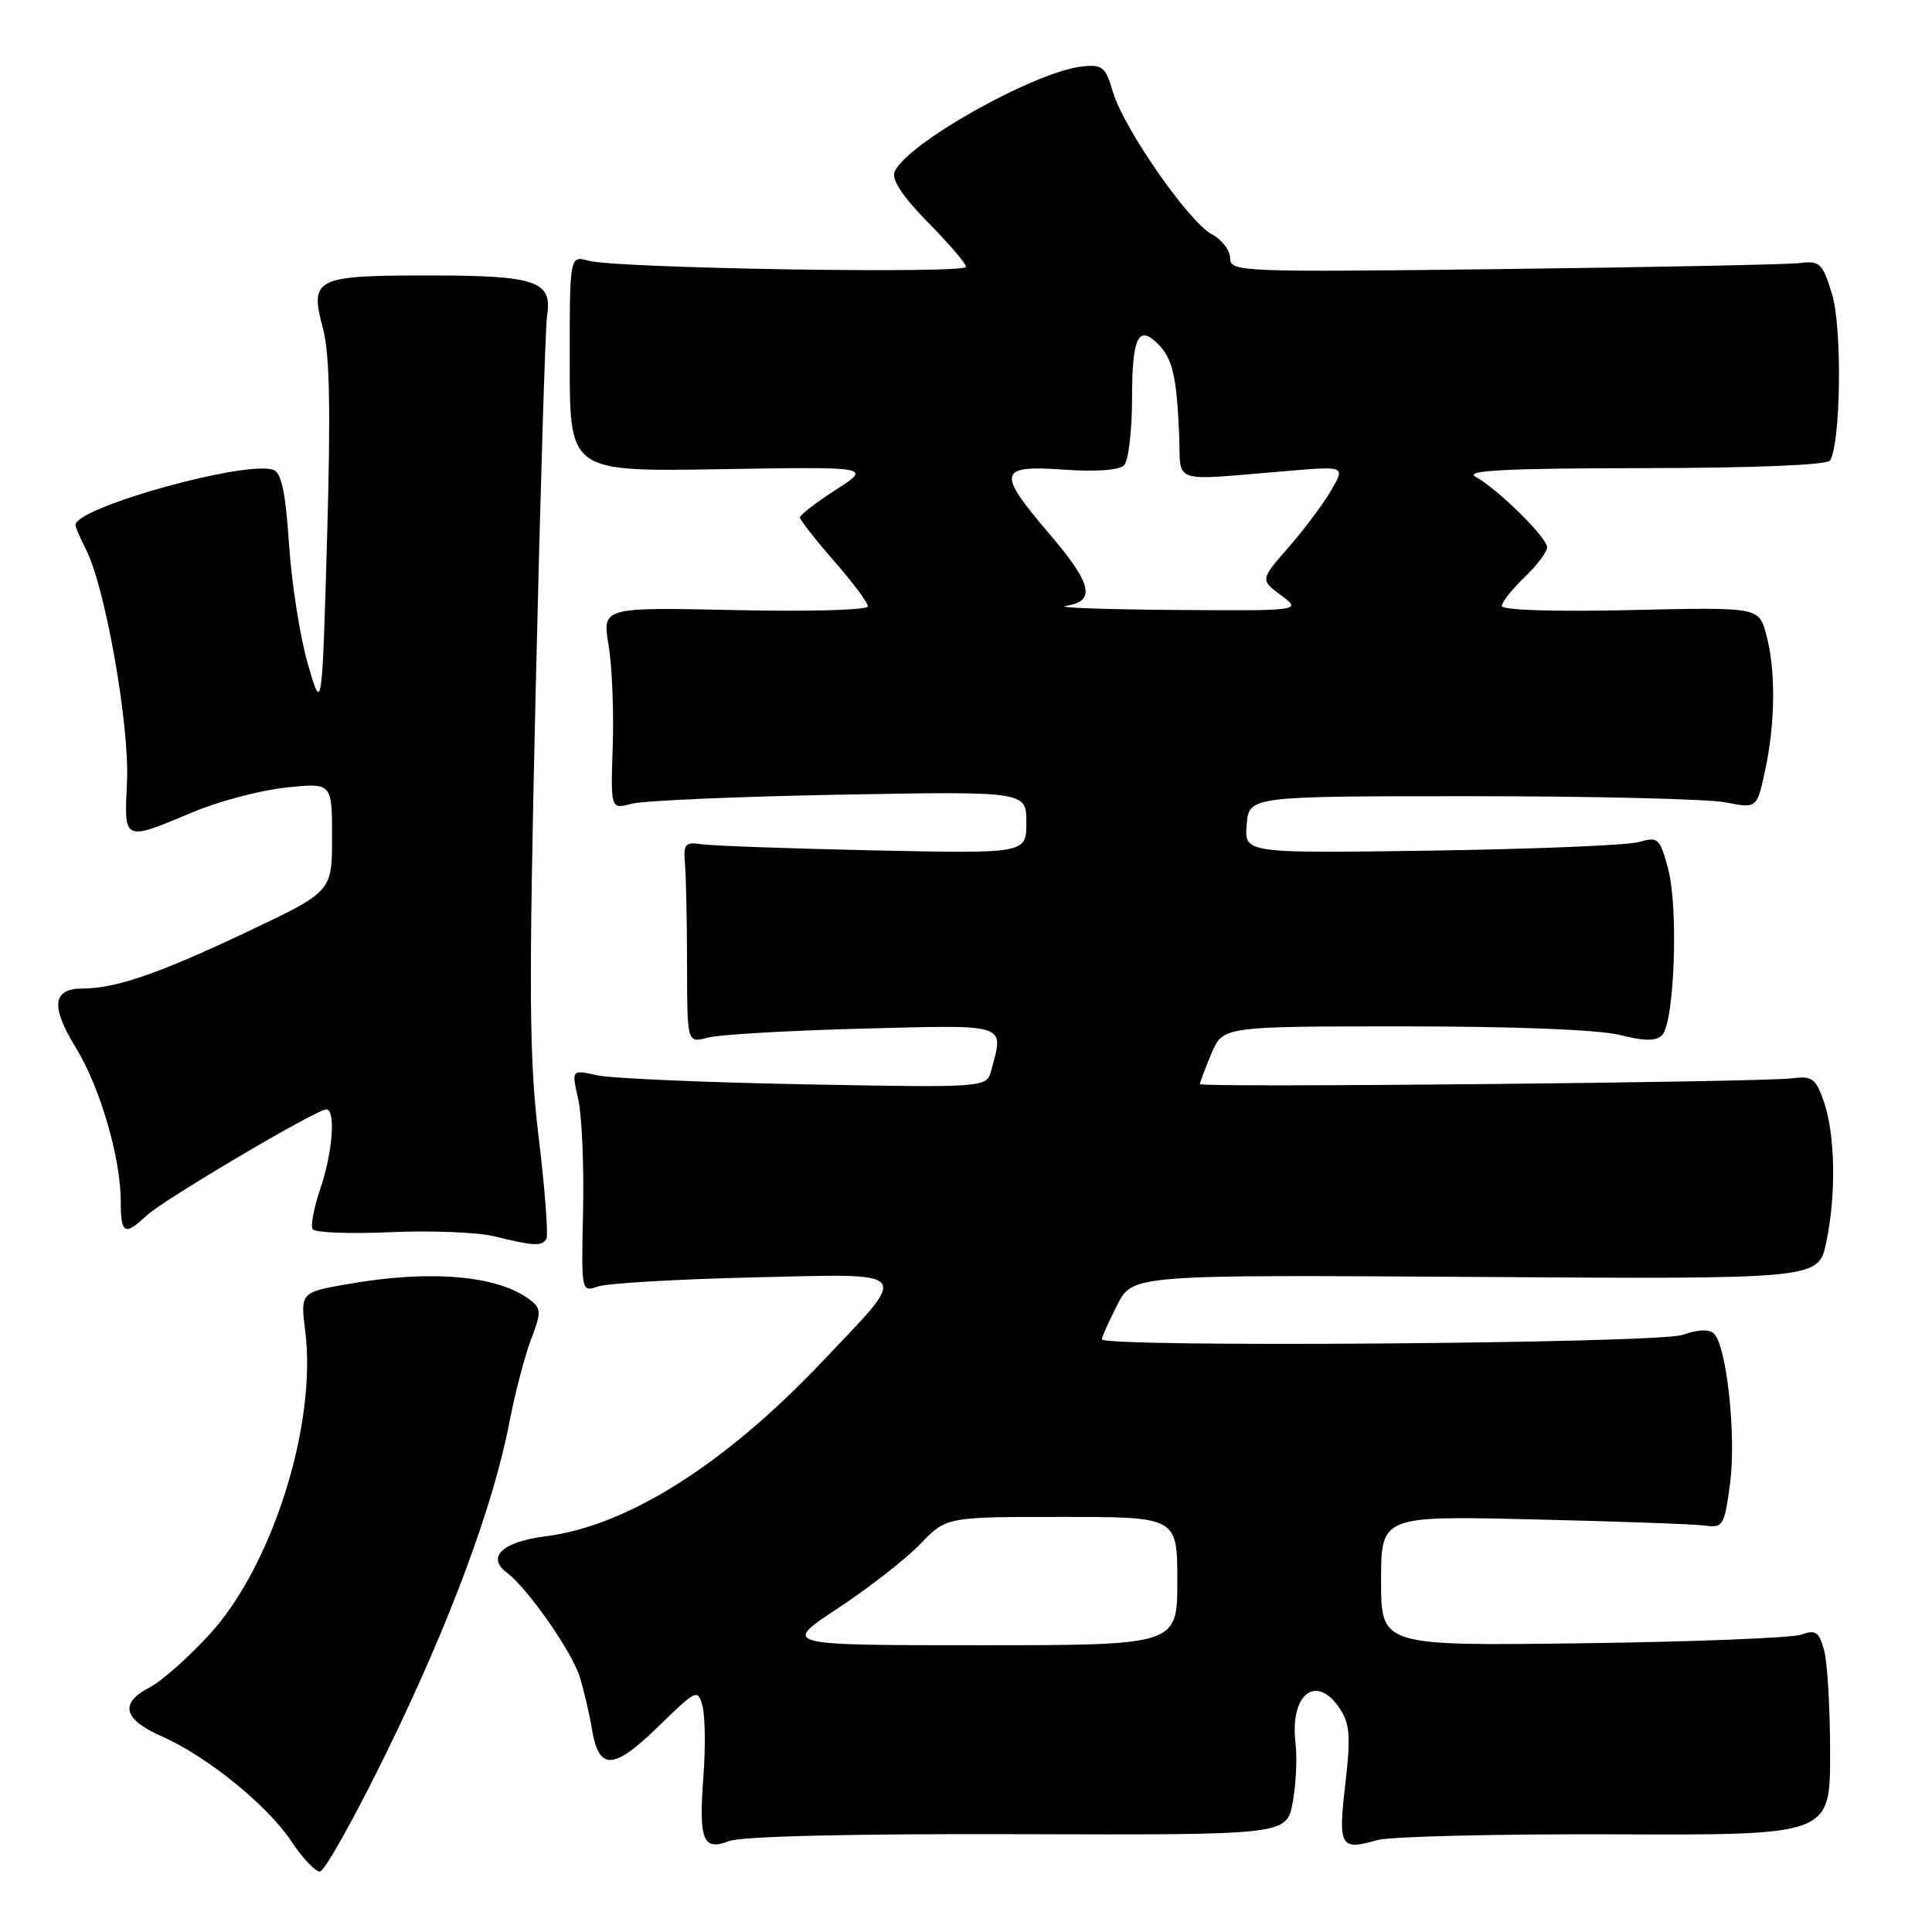 <?xml version="1.0" encoding="UTF-8" standalone="no"?>
<!DOCTYPE svg PUBLIC "-//W3C//DTD SVG 1.1//EN" "http://www.w3.org/Graphics/SVG/1.1/DTD/svg11.dtd" >
<svg xmlns="http://www.w3.org/2000/svg" xmlns:xlink="http://www.w3.org/1999/xlink" version="1.1" viewBox="0 0 256 256">
 <g >
 <path fill="currentColor"
d=" M 51.20 232.24 C 59.55 215.18 65.37 199.54 67.49 188.50 C 68.23 184.65 69.52 179.70 70.36 177.50 C 71.74 173.86 71.73 173.39 70.23 172.24 C 66.02 169.01 57.13 168.22 46.23 170.12 C 39.80 171.24 39.80 171.24 40.45 176.43 C 41.99 188.79 36.10 207.44 27.78 216.55 C 24.99 219.60 21.42 222.76 19.85 223.58 C 15.79 225.68 16.31 227.81 21.43 230.07 C 27.47 232.74 35.45 239.22 38.64 244.03 C 40.08 246.21 41.77 247.99 42.38 247.99 C 43.00 247.98 46.97 240.89 51.20 232.24 Z  M 134.90 243.04 C 170.50 243.15 170.50 243.15 171.29 238.82 C 171.73 236.45 171.90 232.89 171.66 230.92 C 170.89 224.43 174.46 221.71 177.55 226.43 C 178.87 228.44 178.99 230.14 178.26 236.41 C 177.29 244.71 177.60 245.24 182.50 243.82 C 184.15 243.35 198.32 243.00 214.00 243.06 C 242.50 243.17 242.50 243.17 242.50 232.33 C 242.50 226.38 242.14 220.22 241.70 218.65 C 241.03 216.23 240.57 215.91 238.70 216.59 C 237.49 217.03 224.46 217.55 209.75 217.74 C 183.00 218.09 183.00 218.09 183.00 209.47 C 183.00 200.85 183.00 200.85 203.25 201.33 C 214.39 201.59 224.62 201.96 225.98 202.15 C 228.31 202.48 228.50 202.15 229.25 196.50 C 230.07 190.22 228.80 178.40 227.12 176.72 C 226.50 176.10 225.00 176.15 222.93 176.88 C 219.65 178.02 146.00 178.58 146.00 177.46 C 146.00 177.16 146.92 175.12 148.04 172.91 C 150.09 168.91 150.09 168.91 195.52 169.20 C 240.94 169.50 240.94 169.50 241.97 164.70 C 243.32 158.43 243.19 150.38 241.68 146.00 C 240.61 142.90 240.13 142.54 237.49 142.88 C 233.32 143.41 159.00 144.14 159.00 143.65 C 159.00 143.42 159.68 141.61 160.51 139.62 C 162.03 136.00 162.03 136.00 186.07 136.00 C 200.69 136.00 211.88 136.44 214.62 137.14 C 217.93 137.97 219.43 137.97 220.24 137.16 C 221.87 135.53 222.42 120.26 221.04 115.15 C 219.94 111.05 219.71 110.84 217.18 111.57 C 215.71 112.00 203.33 112.51 189.69 112.71 C 164.88 113.07 164.88 113.07 165.19 109.28 C 165.50 105.50 165.50 105.50 195.00 105.50 C 211.22 105.50 226.37 105.87 228.65 106.32 C 232.80 107.14 232.80 107.14 233.90 102.02 C 235.26 95.70 235.30 88.62 234.01 83.98 C 233.03 80.45 233.03 80.45 216.02 80.84 C 205.93 81.07 199.00 80.85 199.00 80.30 C 199.00 79.79 200.35 78.08 202.00 76.50 C 203.65 74.92 205.00 73.13 205.00 72.52 C 205.00 71.23 198.45 64.78 195.50 63.16 C 194.00 62.34 199.54 62.05 217.69 62.03 C 232.39 62.01 242.12 61.62 242.49 61.02 C 243.92 58.71 244.11 43.39 242.76 39.00 C 241.49 34.85 241.16 34.53 238.44 34.86 C 236.82 35.05 219.19 35.41 199.25 35.65 C 164.30 36.08 163.00 36.03 163.00 34.22 C 163.00 33.18 161.91 31.75 160.57 31.04 C 157.49 29.39 148.83 16.92 147.45 12.13 C 146.51 8.90 146.07 8.53 143.45 8.80 C 137.14 9.45 119.94 19.12 118.52 22.81 C 118.13 23.82 119.68 26.14 122.96 29.46 C 125.73 32.27 128.00 34.92 128.00 35.36 C 128.00 36.31 81.63 35.56 77.99 34.55 C 75.48 33.86 75.48 33.86 75.49 48.18 C 75.50 62.50 75.50 62.50 95.50 62.17 C 115.50 61.84 115.50 61.84 110.75 64.90 C 108.14 66.58 106.00 68.23 106.00 68.57 C 106.00 68.90 108.03 71.49 110.50 74.32 C 112.98 77.15 115.00 79.86 115.00 80.35 C 115.00 80.83 107.17 81.06 97.40 80.84 C 79.80 80.46 79.80 80.46 80.64 85.48 C 81.10 88.24 81.35 94.27 81.19 98.88 C 80.91 107.25 80.91 107.25 83.70 106.50 C 85.24 106.09 97.64 105.55 111.25 105.30 C 136.00 104.85 136.00 104.85 136.00 108.98 C 136.00 113.11 136.00 113.11 115.75 112.68 C 104.61 112.44 94.38 112.07 93.00 111.87 C 90.76 111.54 90.53 111.82 90.76 114.50 C 90.91 116.15 91.03 122.16 91.04 127.86 C 91.05 138.22 91.05 138.22 93.78 137.49 C 95.27 137.09 104.49 136.55 114.25 136.30 C 133.74 135.79 133.03 135.56 131.35 141.81 C 130.73 144.13 130.73 144.13 106.62 143.68 C 93.35 143.43 80.98 142.89 79.11 142.48 C 75.73 141.73 75.73 141.73 76.61 145.62 C 77.10 147.75 77.39 154.39 77.26 160.36 C 77.02 171.22 77.02 171.23 79.26 170.46 C 80.49 170.04 89.75 169.50 99.83 169.26 C 121.29 168.77 120.71 168.04 108.76 180.62 C 95.94 194.11 83.04 202.23 72.28 203.57 C 66.58 204.28 64.40 206.34 67.17 208.39 C 69.89 210.42 75.80 218.87 76.82 222.21 C 77.38 224.02 78.11 227.14 78.44 229.15 C 79.36 234.65 81.28 234.57 87.20 228.80 C 92.31 223.83 92.47 223.75 93.09 226.09 C 93.43 227.42 93.49 231.50 93.22 235.17 C 92.57 243.90 93.11 245.29 96.62 243.95 C 98.29 243.32 112.79 242.97 134.90 243.04 Z  M 72.39 164.17 C 72.67 163.72 72.23 157.76 71.40 150.92 C 70.10 140.24 70.05 131.91 70.98 91.50 C 71.58 65.65 72.26 43.30 72.49 41.84 C 73.22 37.24 71.07 36.50 56.90 36.50 C 41.70 36.50 41.01 36.85 42.80 43.55 C 43.69 46.86 43.83 54.36 43.34 71.27 C 42.67 94.45 42.67 94.45 40.79 87.98 C 39.76 84.41 38.64 77.30 38.30 72.16 C 37.86 65.40 37.30 62.67 36.26 62.27 C 32.73 60.91 10.00 67.23 10.00 69.57 C 10.00 69.86 10.63 71.31 11.39 72.80 C 13.93 77.72 17.17 96.06 16.83 103.50 C 16.45 111.60 16.25 111.51 25.67 107.57 C 29.06 106.15 34.57 104.70 37.92 104.35 C 44.00 103.72 44.00 103.72 44.00 110.93 C 44.00 118.14 44.00 118.14 32.75 123.47 C 21.02 129.03 15.32 130.99 10.86 130.99 C 6.97 131.00 6.70 133.38 10.00 138.74 C 13.25 144.02 16.00 153.39 16.00 159.21 C 16.00 163.52 16.52 163.80 19.45 161.05 C 21.65 158.98 41.93 147.00 43.23 147.00 C 44.51 147.00 44.09 152.66 42.45 157.49 C 41.60 159.99 41.14 162.41 41.42 162.87 C 41.70 163.33 46.33 163.51 51.72 163.27 C 57.10 163.03 63.30 163.28 65.50 163.82 C 70.76 165.11 71.78 165.16 72.39 164.17 Z  M 111.05 213.09 C 115.15 210.38 120.05 206.56 121.95 204.59 C 125.39 201.00 125.39 201.00 140.70 201.00 C 156.00 201.00 156.00 201.00 156.00 209.50 C 156.00 218.00 156.00 218.00 129.80 218.00 C 103.59 218.00 103.59 218.00 111.05 213.09 Z  M 141.25 80.28 C 145.26 79.68 144.72 77.36 138.99 70.67 C 132.05 62.55 132.26 61.61 140.94 62.23 C 145.17 62.53 148.29 62.31 148.94 61.66 C 149.52 61.08 150.00 57.12 150.00 52.86 C 150.00 44.71 150.82 42.96 153.42 45.56 C 155.37 47.51 155.91 49.82 156.24 57.50 C 156.53 64.31 154.71 63.71 170.87 62.38 C 178.25 61.77 178.25 61.77 176.37 65.00 C 175.34 66.77 172.81 70.16 170.74 72.52 C 166.99 76.82 166.99 76.82 169.74 78.88 C 172.50 80.94 172.50 80.94 155.50 80.82 C 146.15 80.75 139.74 80.51 141.25 80.28 Z "/>
</g>
</svg>